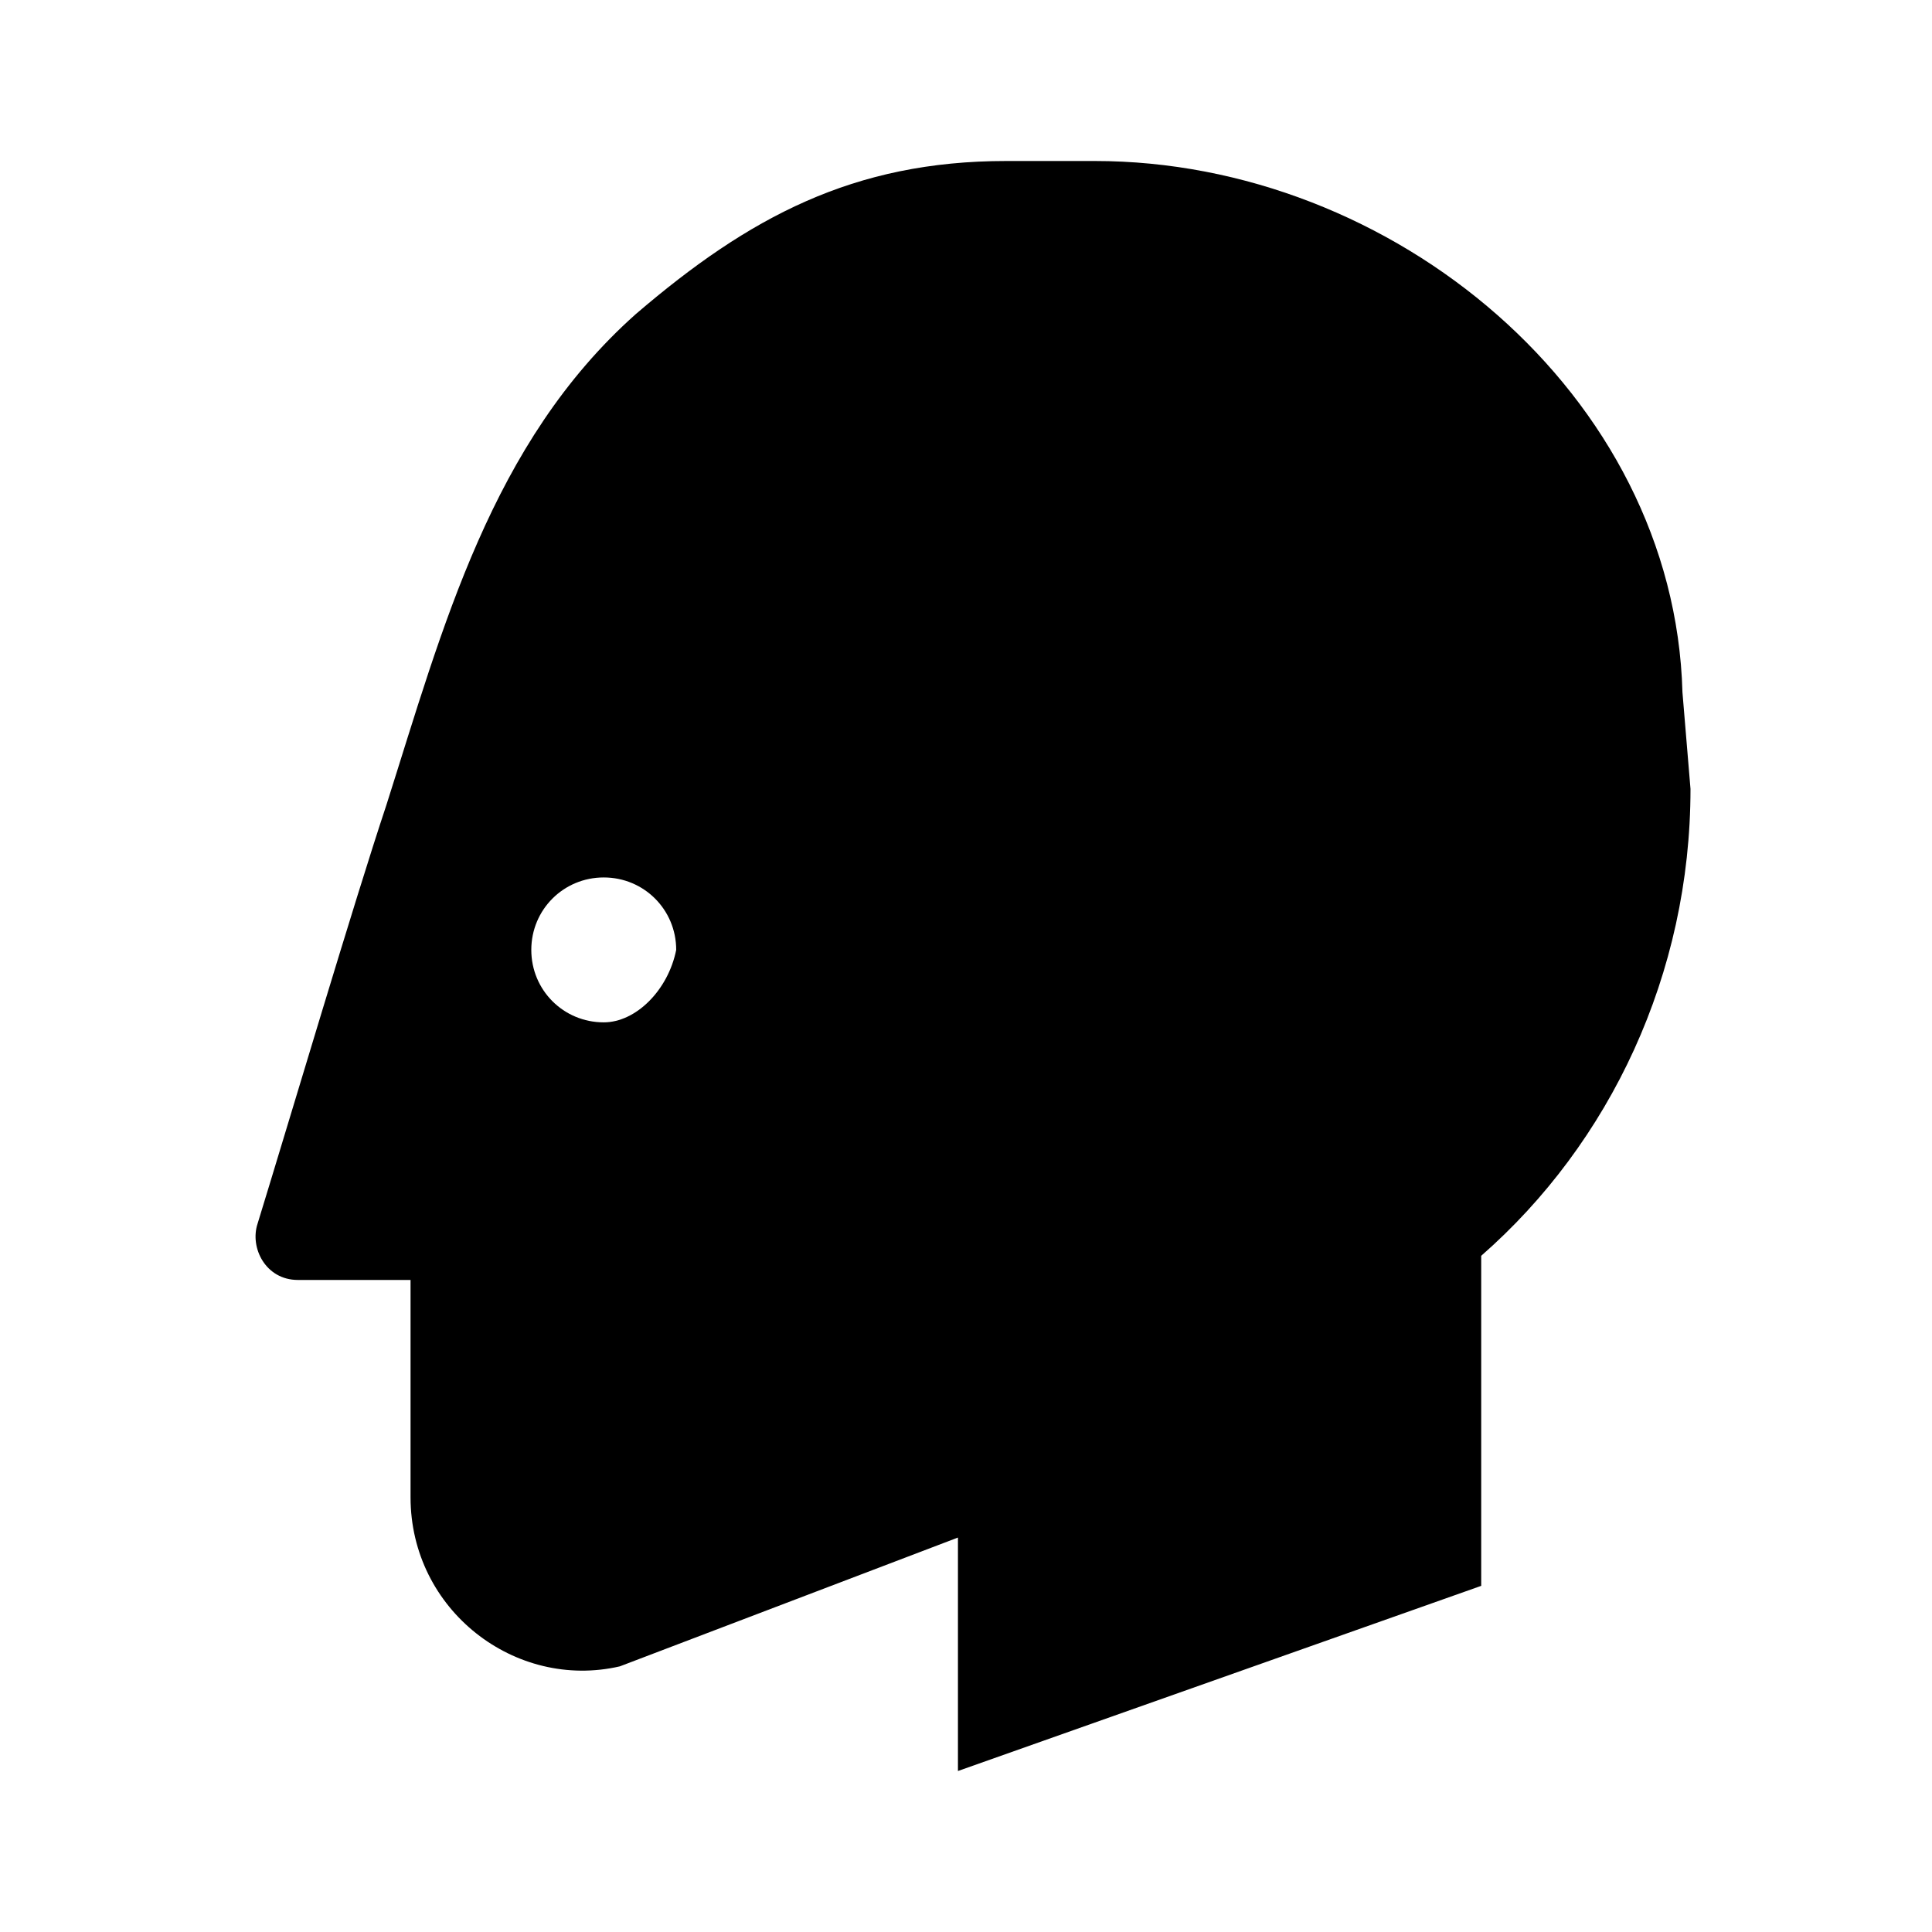 

<svg version="1.1" xmlns="http://www.w3.org/2000/svg" xmlns:xlink="http://www.w3.org/1999/xlink" x="0px" y="0px"
	 viewBox="0 0 24 24" style="enable-background:new 0 0 24 24;" xml:space="preserve">
<style type="text/css">
	.st0{fill:none;stroke:none;}
	.st1{fill-rule:evenodd;clip-rule:evenodd;}
</style>
<path class="st0" d="M0.1,0h24v24h-24V0z"/>
<path class="st1" d="M7.5,12.7c-0.5,0-0.9-0.4-0.9-0.9c0-0.5,0.4-0.9,0.9-0.9s0.9,0.4,0.9,0.9C8.3,12.3,7.9,12.7,7.5,12.7z
	 M20.9,8.6C20.8,4.9,17.3,2,13.6,2h-1.1c-1.9,0-3.2,0.7-4.6,1.9c-1.8,1.6-2.4,3.9-3.1,6.1c-0.4,1.2-1.2,3.9-1.6,5.2
	c-0.1,0.3,0.1,0.7,0.5,0.7l1.4,0v2.7c0,1.4,1.3,2.4,2.6,2.1l4.2-1.6V22l6.5-2.3v-4.1c1.6-1.4,2.6-3.5,2.6-5.8L20.9,8.6z"/>
</svg>
